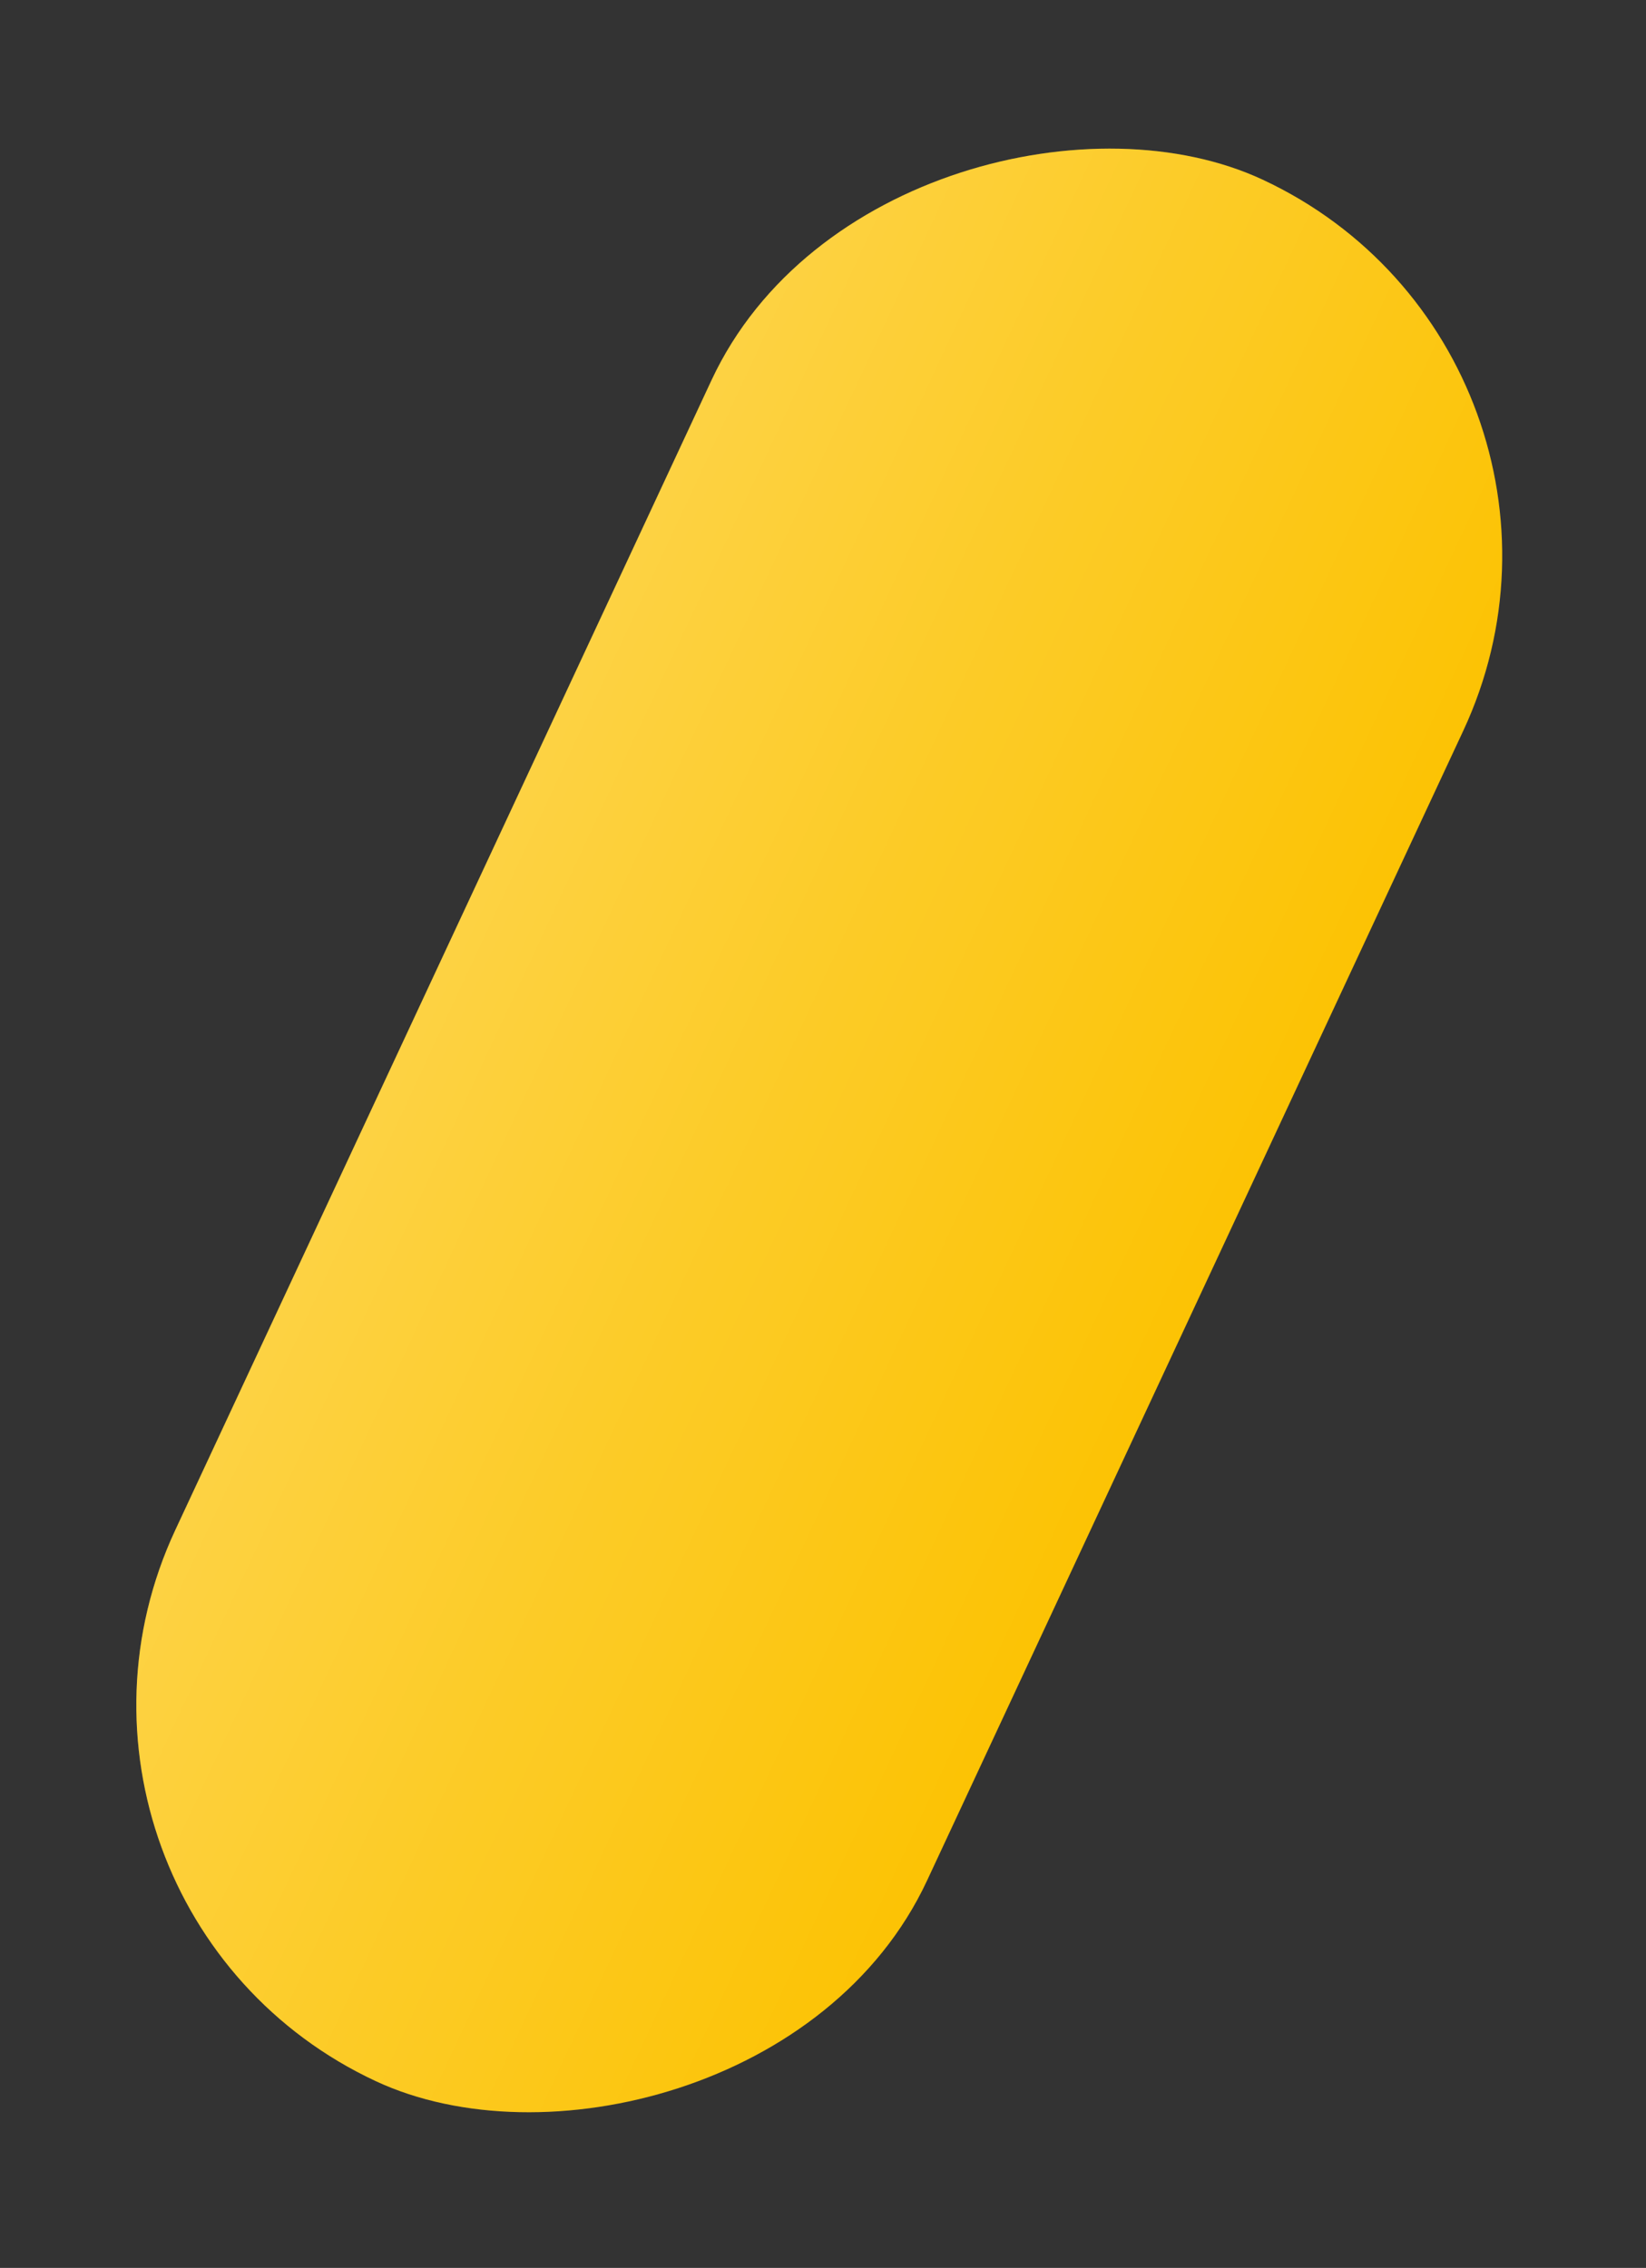 <svg width="127" height="175" viewBox="0 0 127 175" fill="none" xmlns="http://www.w3.org/2000/svg">
<rect x="0" y="0" width="127" height="175" fill="#333333" stroke="none"/>
<rect y="147.068" width="161.896" height="64" rx="32" transform="rotate(-65 0 147.068)" fill="#FCC304"/>
<rect y="147.068" width="161.896" height="64" rx="32" transform="rotate(-65 0 147.068)" fill="url(#paint0_linear)" fill-opacity="0.25"/>
<defs>
<linearGradient id="paint0_linear" x1="80.948" y1="147.068" x2="80.948" y2="211.068" gradientUnits="userSpaceOnUse">
<stop stop-color="white"/>
<stop offset="1" stop-color="white" stop-opacity="0"/>
</linearGradient>
</defs>
</svg>
